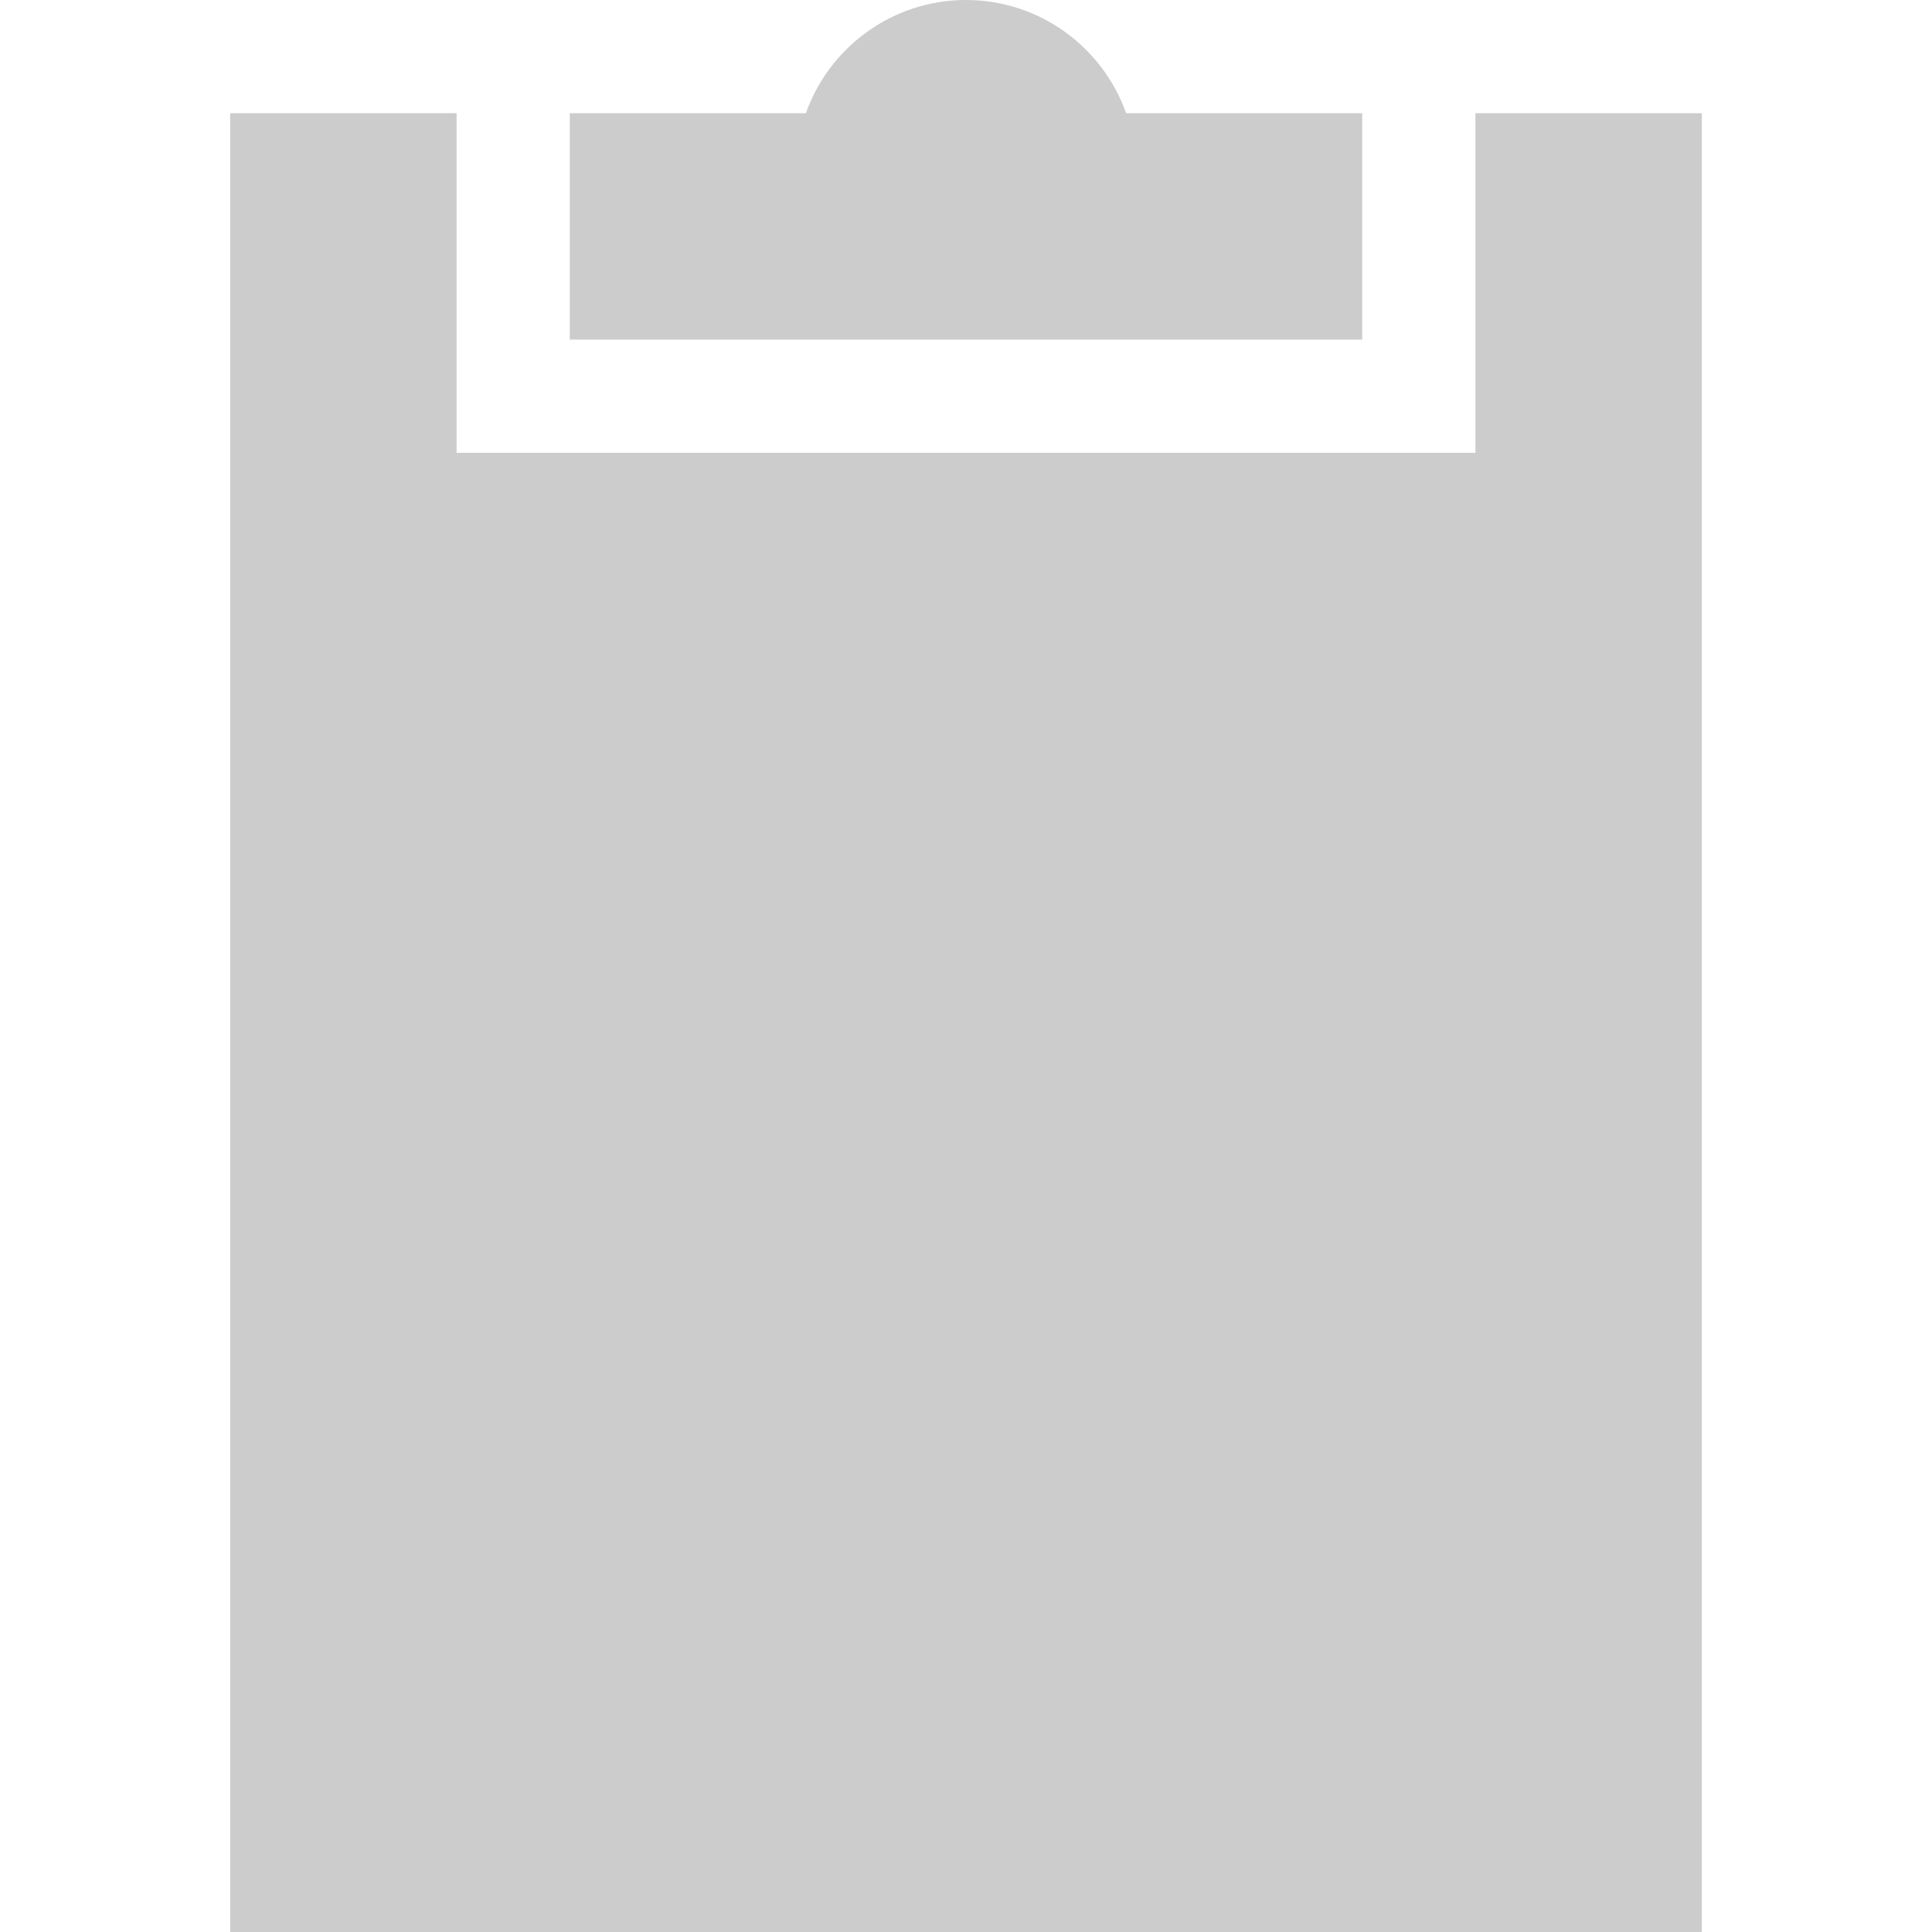 <svg fill="#cccccc" height="11px" viewBox="-61 0 512 512" width="11px" xmlns="http://www.w3.org/2000/svg"><path d="m300 90h-210v-60h62.562c6.199-17.461 22.883-30 42.438-30s36.238 12.539 42.438 30h62.562zm0 0"/><path d="m330 30v90h-270v-90h-60v482h390v-482zm0 0"/></svg>